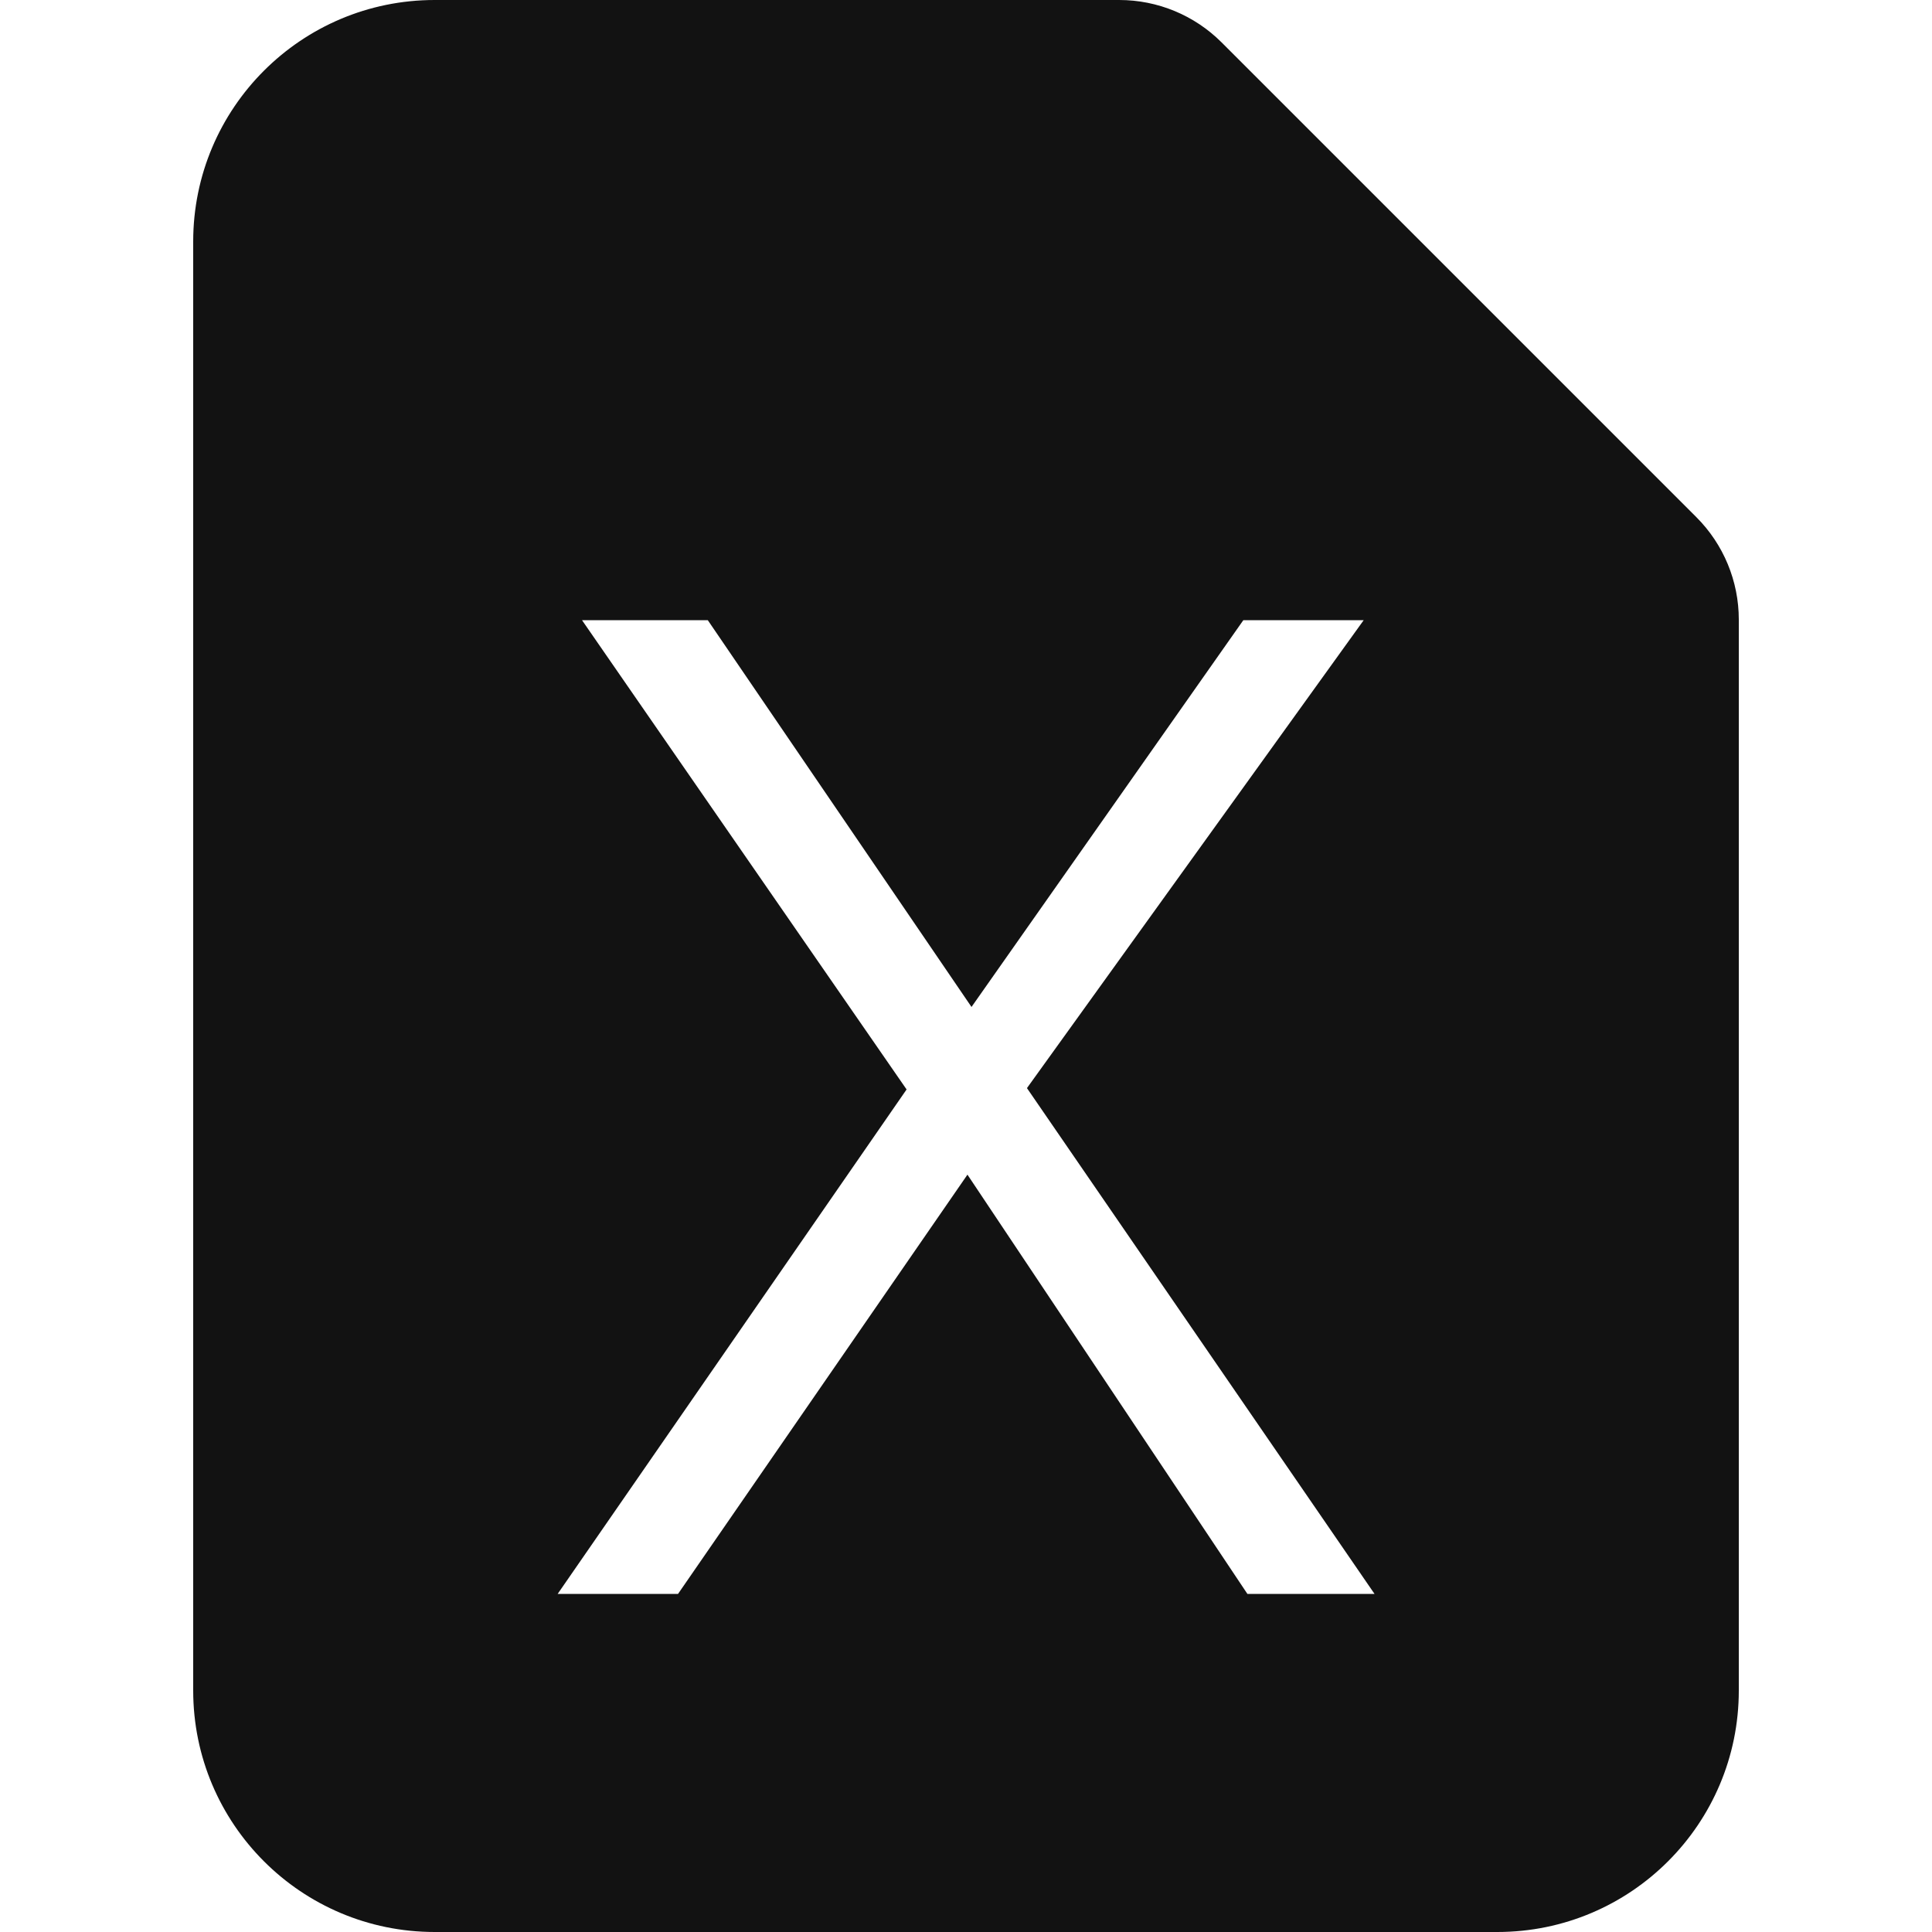 <svg width="20" height="20" viewBox="0 0 20 20" fill="none" xmlns="http://www.w3.org/2000/svg">
<path fill-rule="evenodd" clip-rule="evenodd" d="M4.5 0C3.119 0 2 1.119 2 2.5V17.5C2 18.881 3.119 20 4.5 20H15.5C16.881 20 18 18.881 18 17.5V6.414C18 6.016 17.842 5.635 17.561 5.354L12.646 0.439C12.365 0.158 11.984 0 11.586 0H4.5ZM12.871 6.42H14.117L10.631 11.264L14.229 16.5H12.913L10.015 12.16L7.019 16.5H5.773L9.385 11.278L6.025 6.42H7.327L10.057 10.424L12.871 6.42Z" fill="#121212"/>
</svg>
